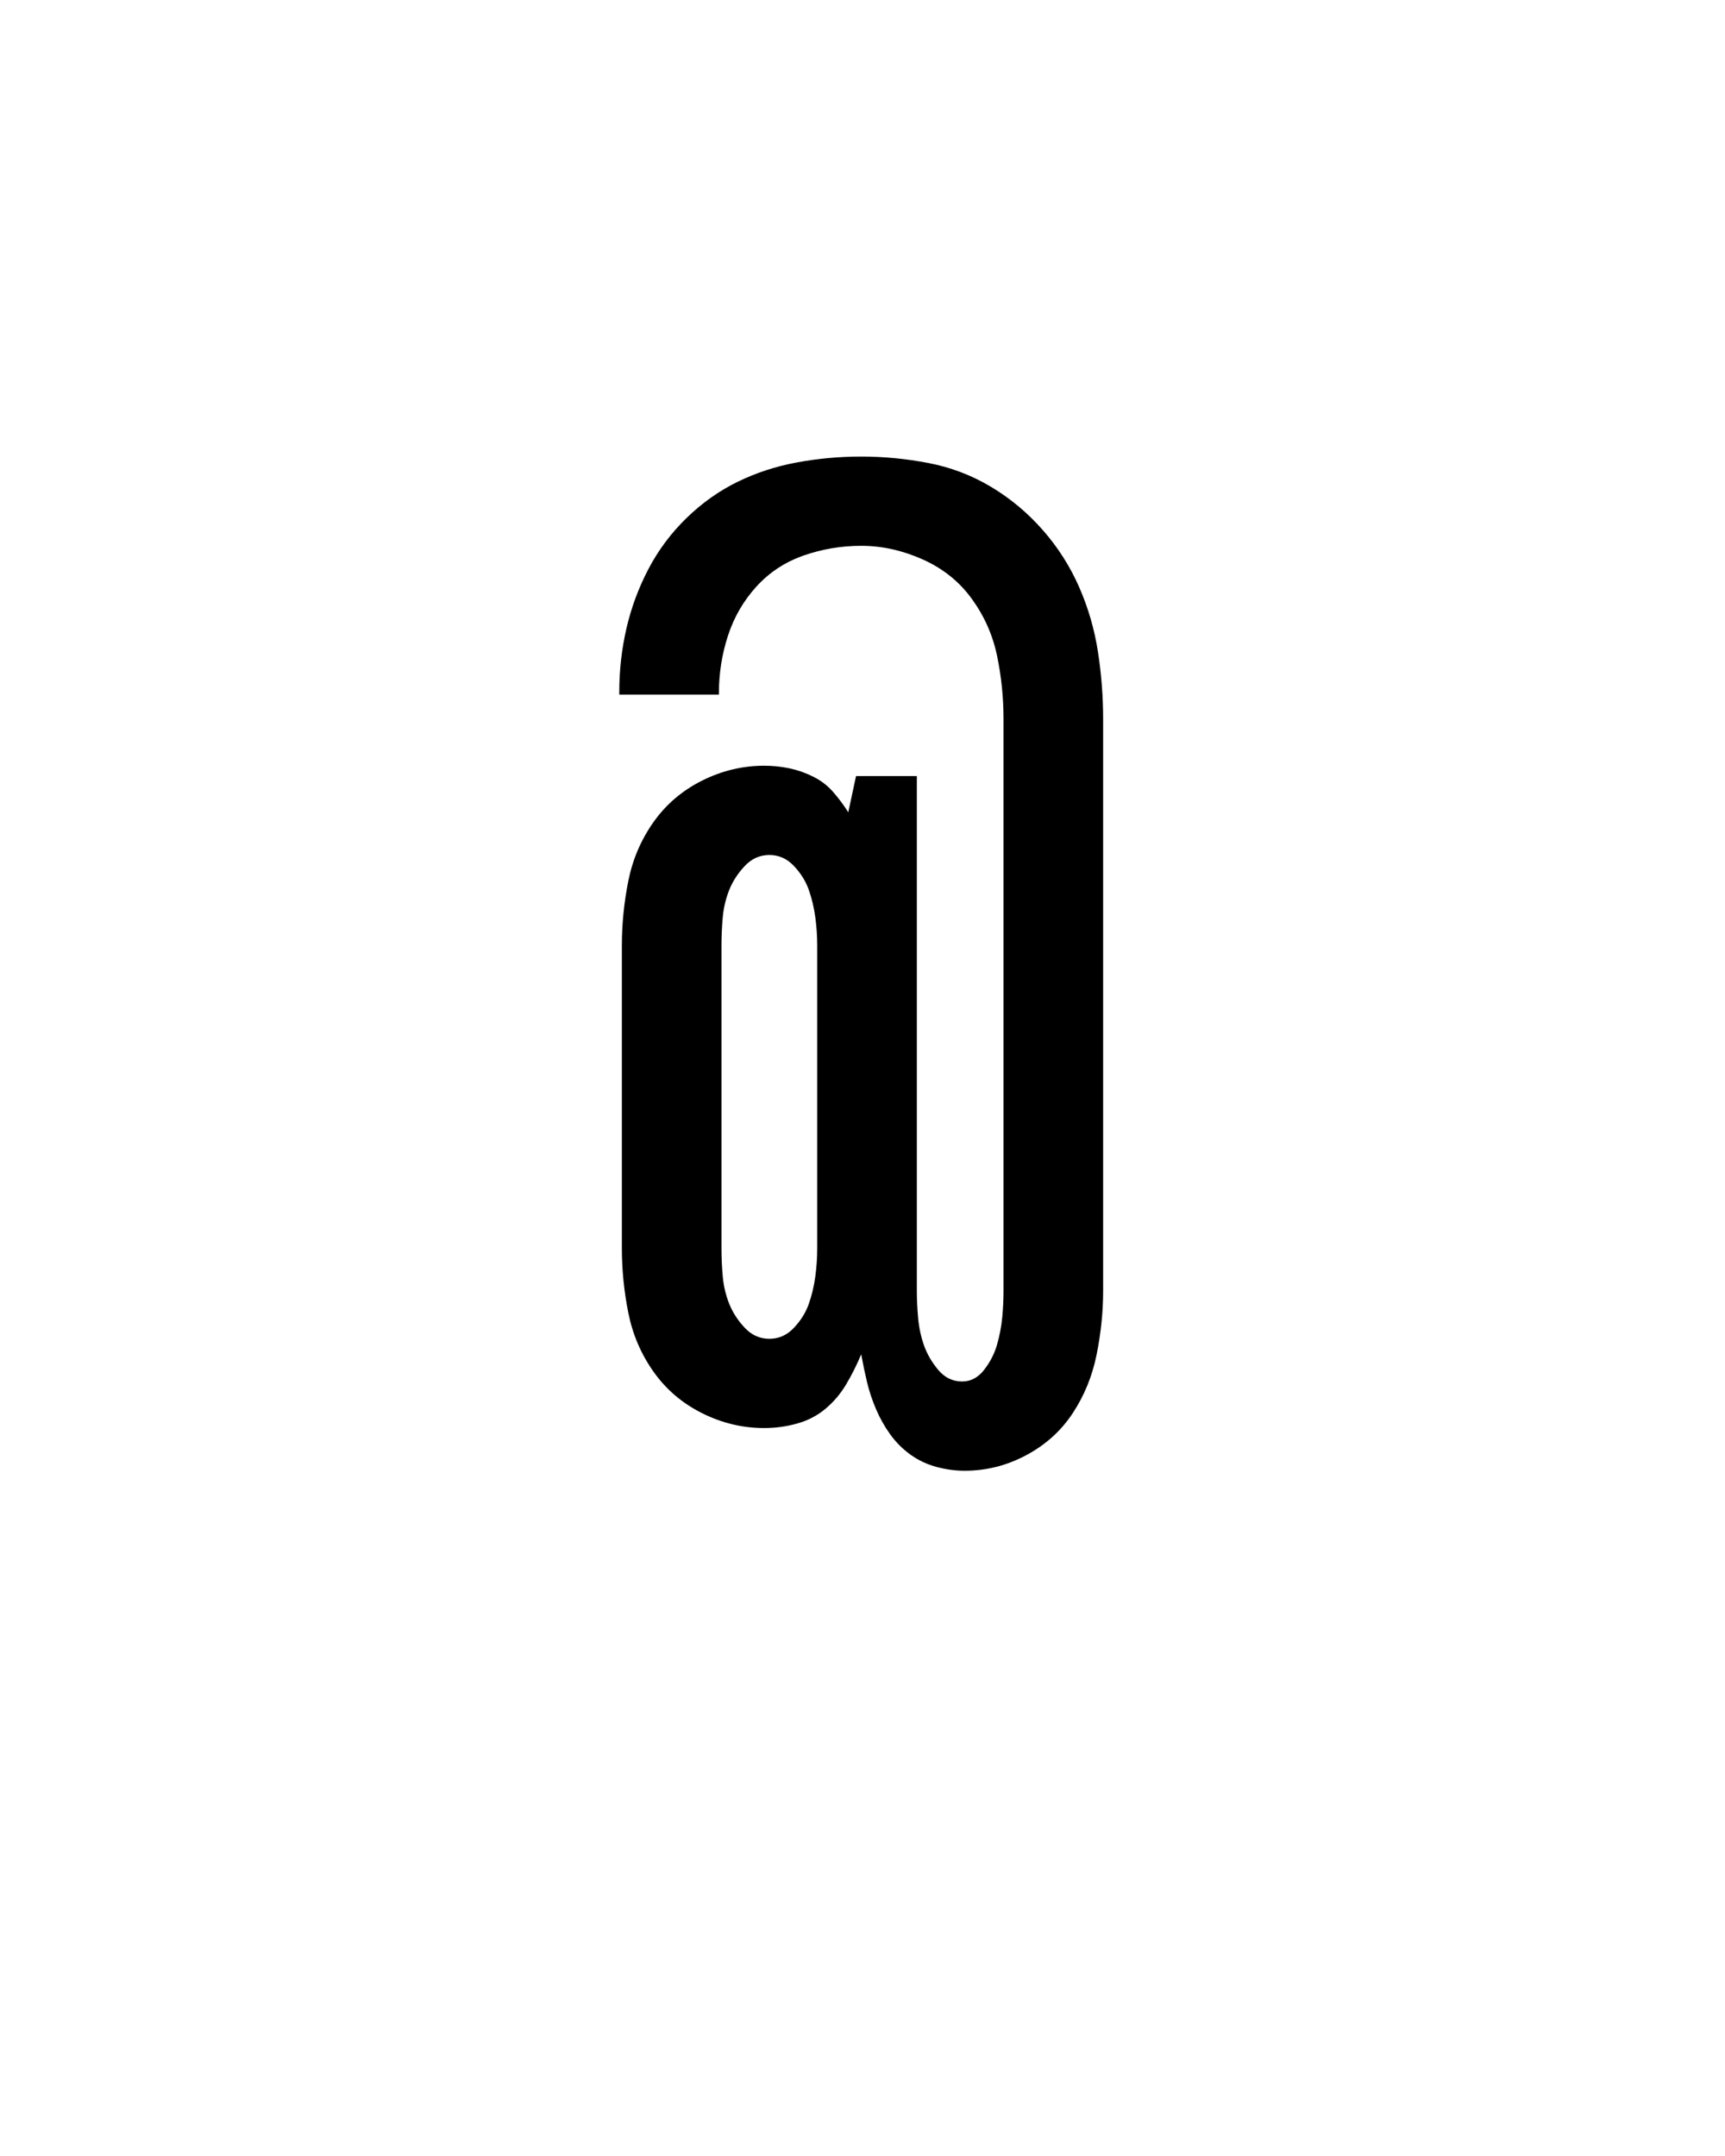 <svg xmlns="http://www.w3.org/2000/svg" height="160" viewBox="0 0 128 160" width="128"><defs><path d="M 329 41 C 321.667 41 314.333 40 307 38 C 299.667 36 293 32.833 287 28.5 C 281 24.167 275.833 19 271.5 13 C 267.167 7 263.5 0.5 260.5 -6.5 C 257.5 -13.5 255.167 -20.5 253.5 -27.5 C 251.833 -34.5 250.333 -41.667 249 -49 C 245.667 -41 241.833 -33.333 237.5 -26 C 233.167 -18.667 227.833 -12.333 221.5 -7 C 215.167 -1.667 207.833 2.167 199.5 4.5 C 191.167 6.833 182.667 8 174 8 C 157.333 8 141.333 4.167 126 -3.5 C 110.667 -11.167 98.167 -21.833 88.5 -35.5 C 78.833 -49.167 72.333 -64.333 69 -81 C 65.667 -97.667 64 -114.333 64 -131 L 64 -365 C 64 -381.667 65.667 -398.333 69 -415 C 72.333 -431.667 78.833 -446.833 88.5 -460.5 C 98.167 -474.167 110.667 -484.833 126 -492.5 C 141.333 -500.167 157.333 -504 174 -504 C 180.667 -504 187.167 -503.333 193.5 -502 C 199.833 -500.667 206 -498.5 212 -495.5 C 218 -492.5 223.167 -488.5 227.5 -483.5 C 231.833 -478.5 235.667 -473.333 239 -468 L 245 -496 L 292 -496 L 292 -98 C 292 -91.333 292.333 -84.333 293 -77 C 293.667 -69.667 295.167 -62.667 297.5 -56 C 299.833 -49.333 303.5 -43 308.5 -37 C 313.5 -31 319.667 -28 327 -28 C 333.667 -28 339.333 -31 344 -37 C 348.667 -43 352 -49.5 354 -56.5 C 356 -63.5 357.333 -70.5 358 -77.5 C 358.667 -84.5 359 -91.333 359 -98 L 359 -540 C 359 -556.667 357.333 -573 354 -589 C 350.667 -605 344.167 -619.667 334.5 -633 C 324.833 -646.333 312.167 -656.5 296.5 -663.5 C 280.833 -670.5 265 -674 249 -674 C 233.667 -674 218.833 -671.5 204.5 -666.5 C 190.167 -661.5 178 -653.5 168 -642.5 C 158 -631.5 150.667 -618.833 146 -604.5 C 141.333 -590.167 139 -575.333 139 -560 C 139 -560 139 -559.833 139 -559.5 C 139 -559.167 139 -559 139 -559 L 62 -559 C 62 -559 62 -559.333 62 -560 C 62 -560.667 62 -561 62 -561 C 62 -577.667 63.833 -594 67.5 -610 C 71.167 -626 76.833 -641.333 84.5 -656 C 92.167 -670.667 102 -683.833 114 -695.5 C 126 -707.167 139.167 -716.5 153.5 -723.5 C 167.833 -730.5 183.167 -735.5 199.5 -738.5 C 215.833 -741.5 232.333 -743 249 -743 C 266.333 -743 283.667 -741.333 301 -738 C 318.333 -734.667 334.5 -728.5 349.5 -719.5 C 364.5 -710.5 377.833 -699.333 389.5 -686 C 401.167 -672.667 410.5 -658 417.5 -642 C 424.5 -626 429.333 -609.333 432 -592 C 434.667 -574.667 436 -557.333 436 -540 L 436 -98 C 436 -82 434.333 -65.667 431 -49 C 427.667 -32.333 421.5 -17.167 412.5 -3.5 C 403.5 10.167 391.5 21 376.5 29 C 361.5 37 345.667 41 329 41 Z M 178 -61 C 185.333 -61 191.667 -63.833 197 -69.5 C 202.333 -75.167 206.167 -81.333 208.5 -88 C 210.833 -94.667 212.5 -101.667 213.5 -109 C 214.5 -116.333 215 -123.667 215 -131 L 215 -365 C 215 -372.333 214.5 -379.667 213.5 -387 C 212.5 -394.333 210.833 -401.333 208.5 -408 C 206.167 -414.667 202.333 -420.833 197 -426.5 C 191.667 -432.167 185.333 -435 178 -435 C 170.667 -435 164.333 -432.167 159 -426.5 C 153.667 -420.833 149.667 -414.667 147 -408 C 144.333 -401.333 142.667 -394.333 142 -387 C 141.333 -379.667 141 -372.333 141 -365 L 141 -131 C 141 -123.667 141.333 -116.333 142 -109 C 142.667 -101.667 144.333 -94.667 147 -88 C 149.667 -81.333 153.667 -75.167 159 -69.5 C 164.333 -63.833 170.667 -61 178 -61 Z " id="path1"/></defs><g><g fill="#000000" transform="translate(40 105.21) rotate(0)"><use href="#path1" transform="translate(0 0) scale(0.096)"/></g></g></svg>